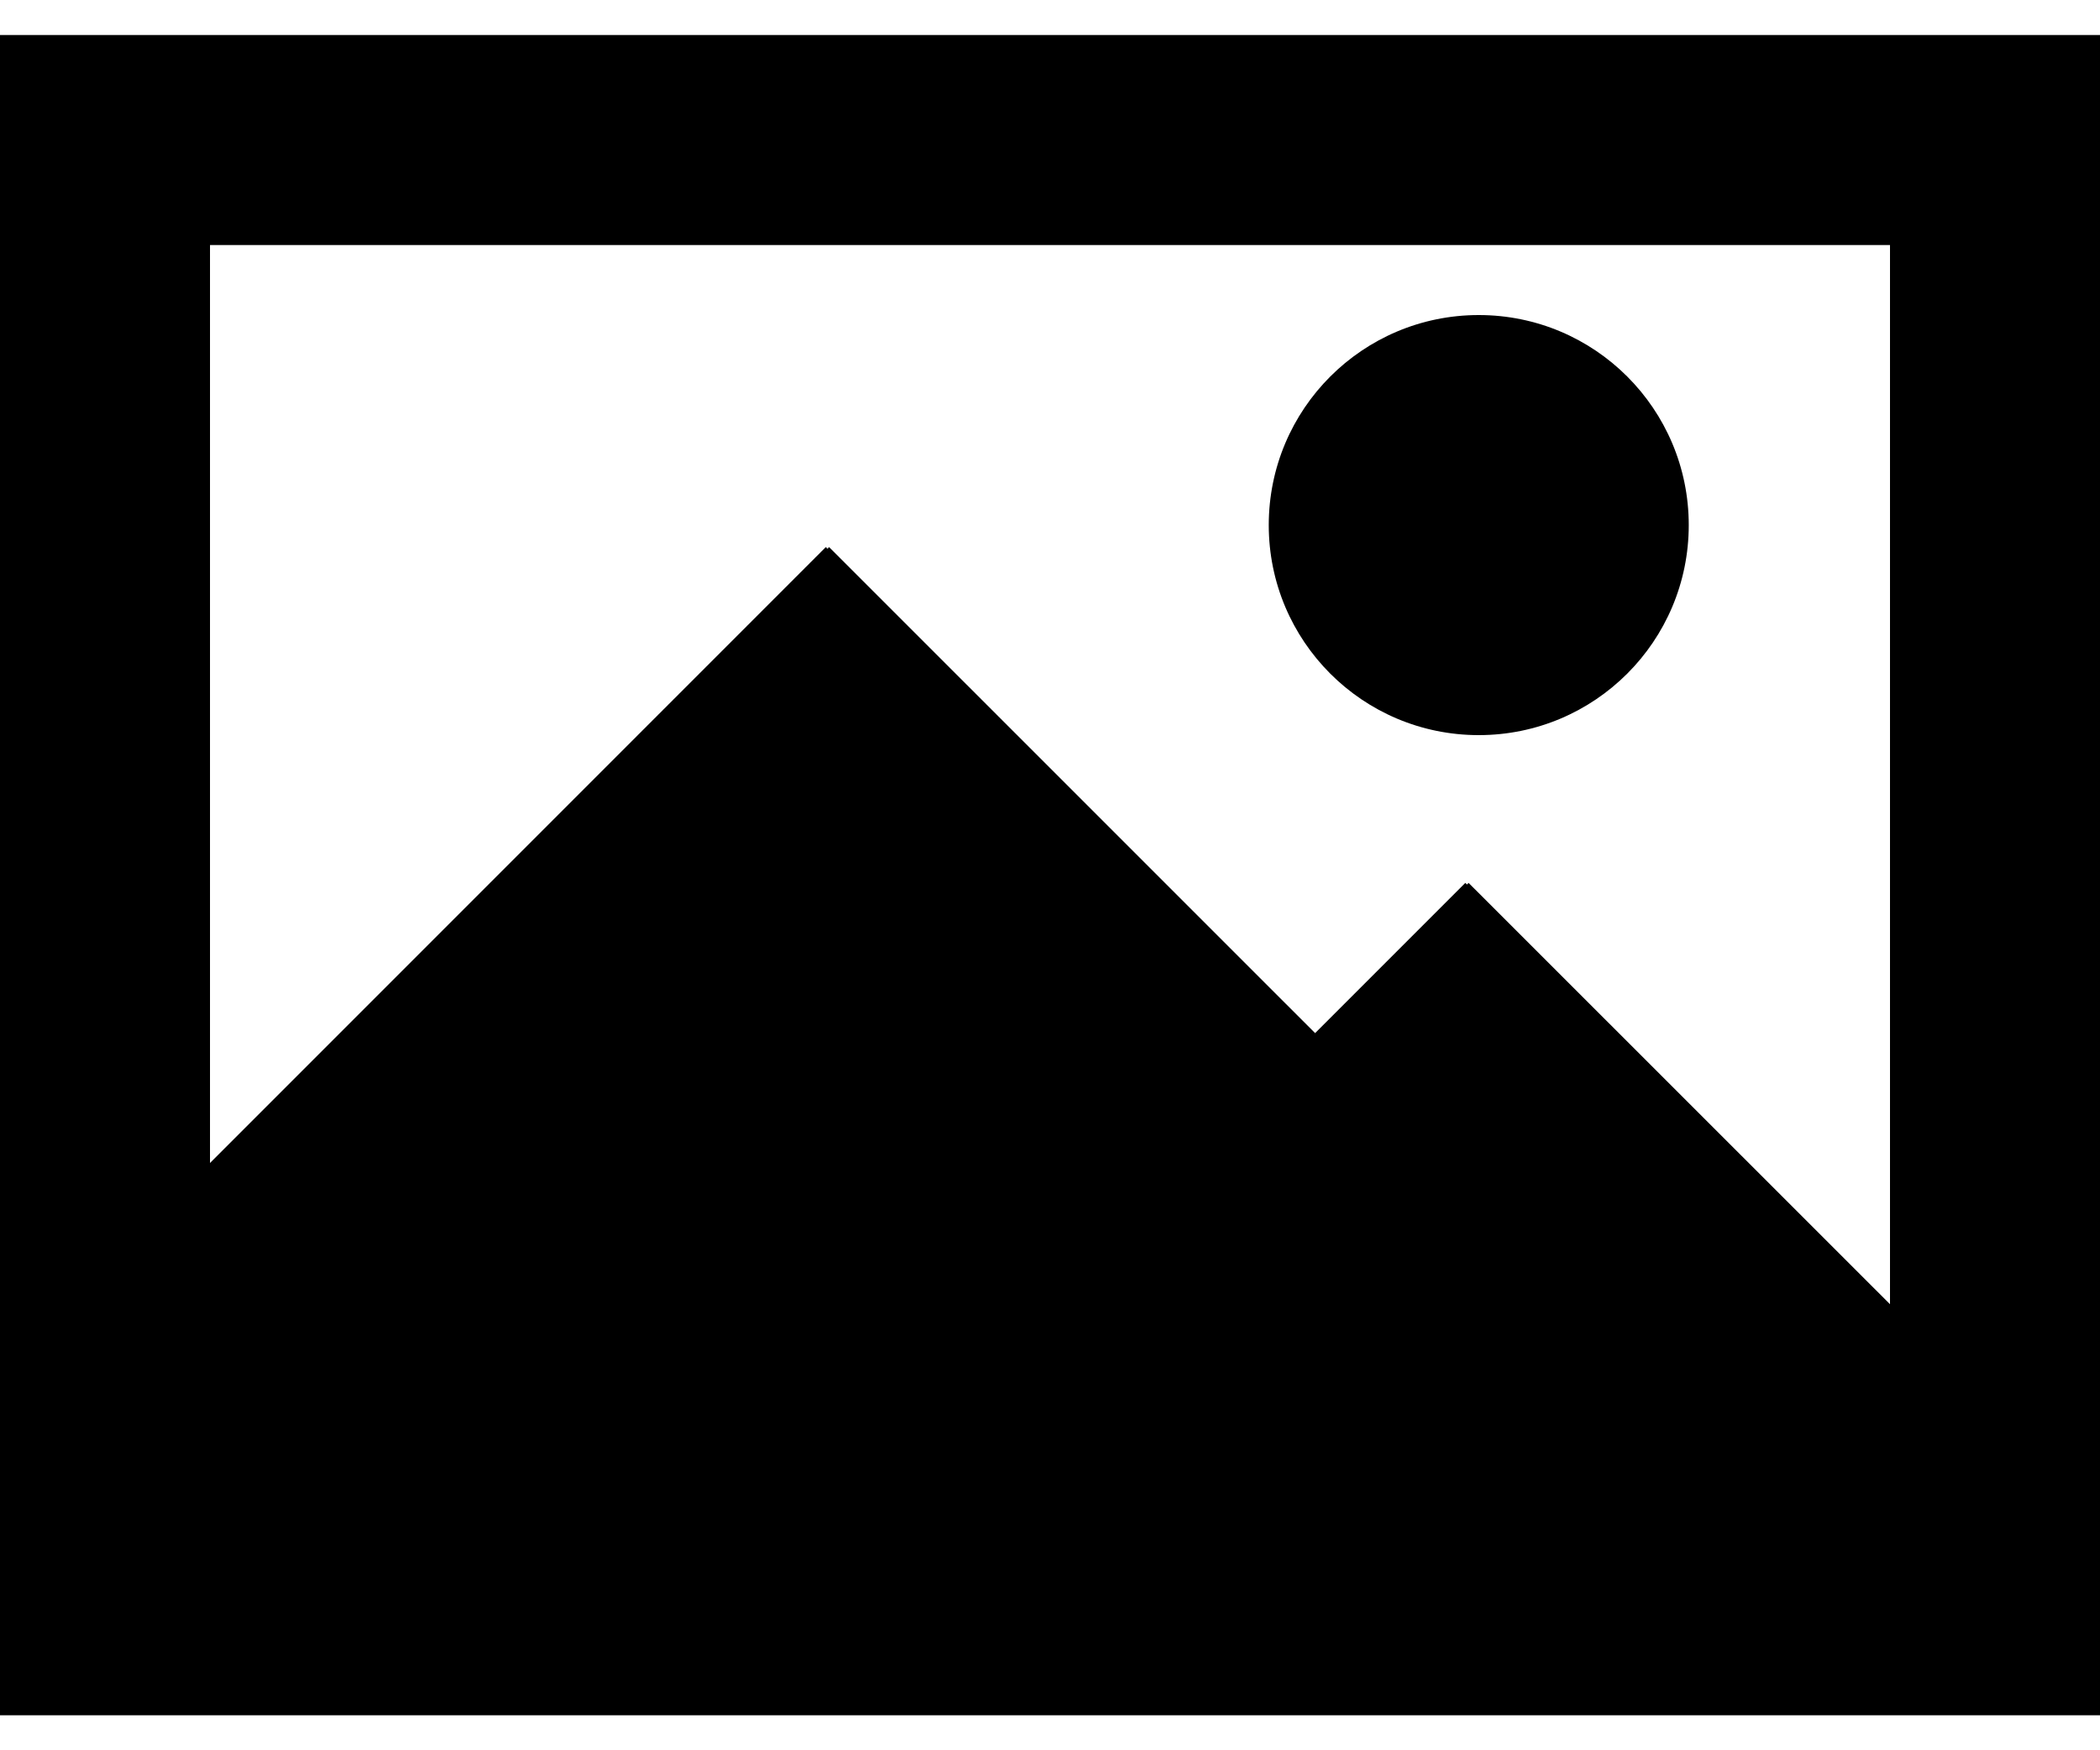<svg width="24" height="20" viewBox="0 0 24 20" fill="none" xmlns="http://www.w3.org/2000/svg">
<path fill-rule="evenodd" clip-rule="evenodd" d="M14.5 6C14.5 4.674 15.574 3.6 16.9 3.6C18.226 3.6 19.3 4.674 19.3 6C19.3 7.326 18.226 8.4 16.9 8.4C15.574 8.4 14.5 7.326 14.5 6ZM21.6 14.903L16.784 10.089L16.765 10.107L16.746 10.089L15.03 11.805L9.475 6.251L9.457 6.271L9.438 6.251L2.4 13.289V2.8H21.6V14.903ZM0 19.6H24V0.4H0V19.6Z" fill="currentColor"/>
</svg>
